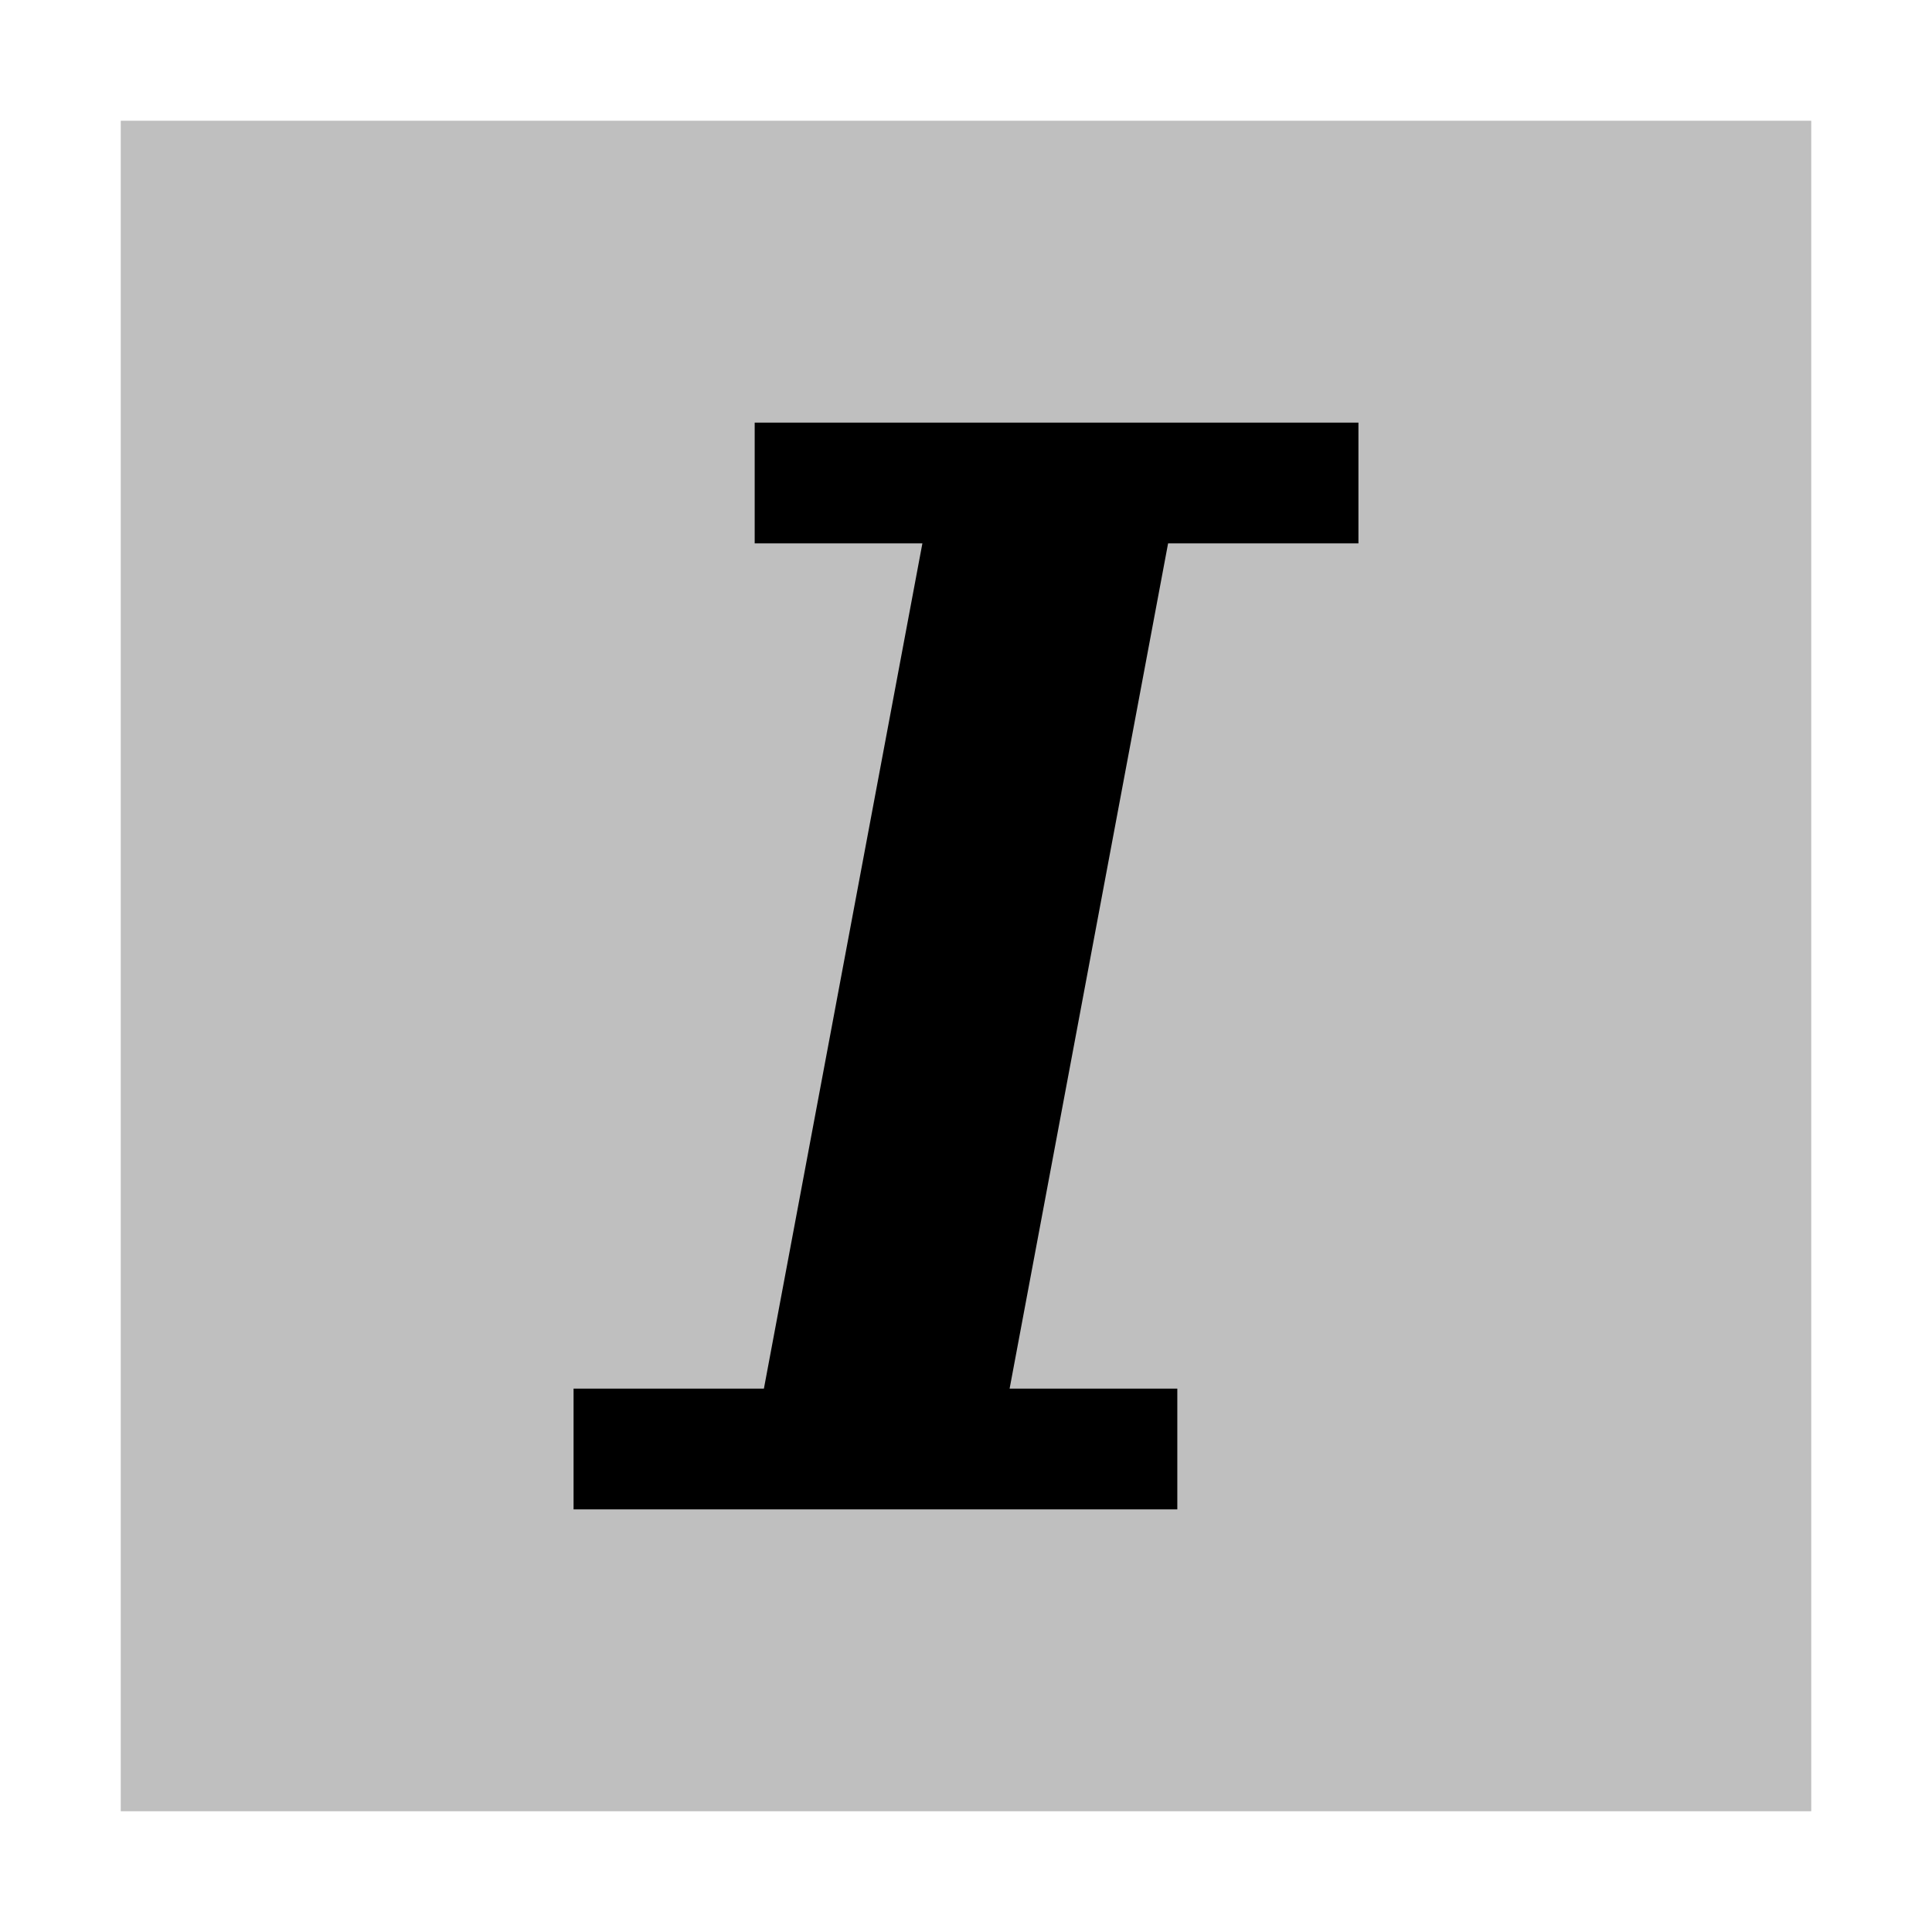 <svg id="export" xmlns="http://www.w3.org/2000/svg" viewBox="0 0 512 512">
  <defs>
    <style>
      .cls-1, .cls-2 {
        fill:currentColor;
      }

      .cls-1 {
        opacity: 0.25;
      }
    </style>
  </defs>
  <title>italic</title>
  <rect class="cls-1" x="32" y="31.998" width="448" height="448"/>
  <polygon class="cls-2" points="360 143.998 360 111.998 200 111.998 200 143.998 244.443 143.998 202.443 367.998 152 367.998 152 399.998 312 399.998 312 367.998 267.557 367.998 309.557 143.998 360 143.998"/>
</svg>
